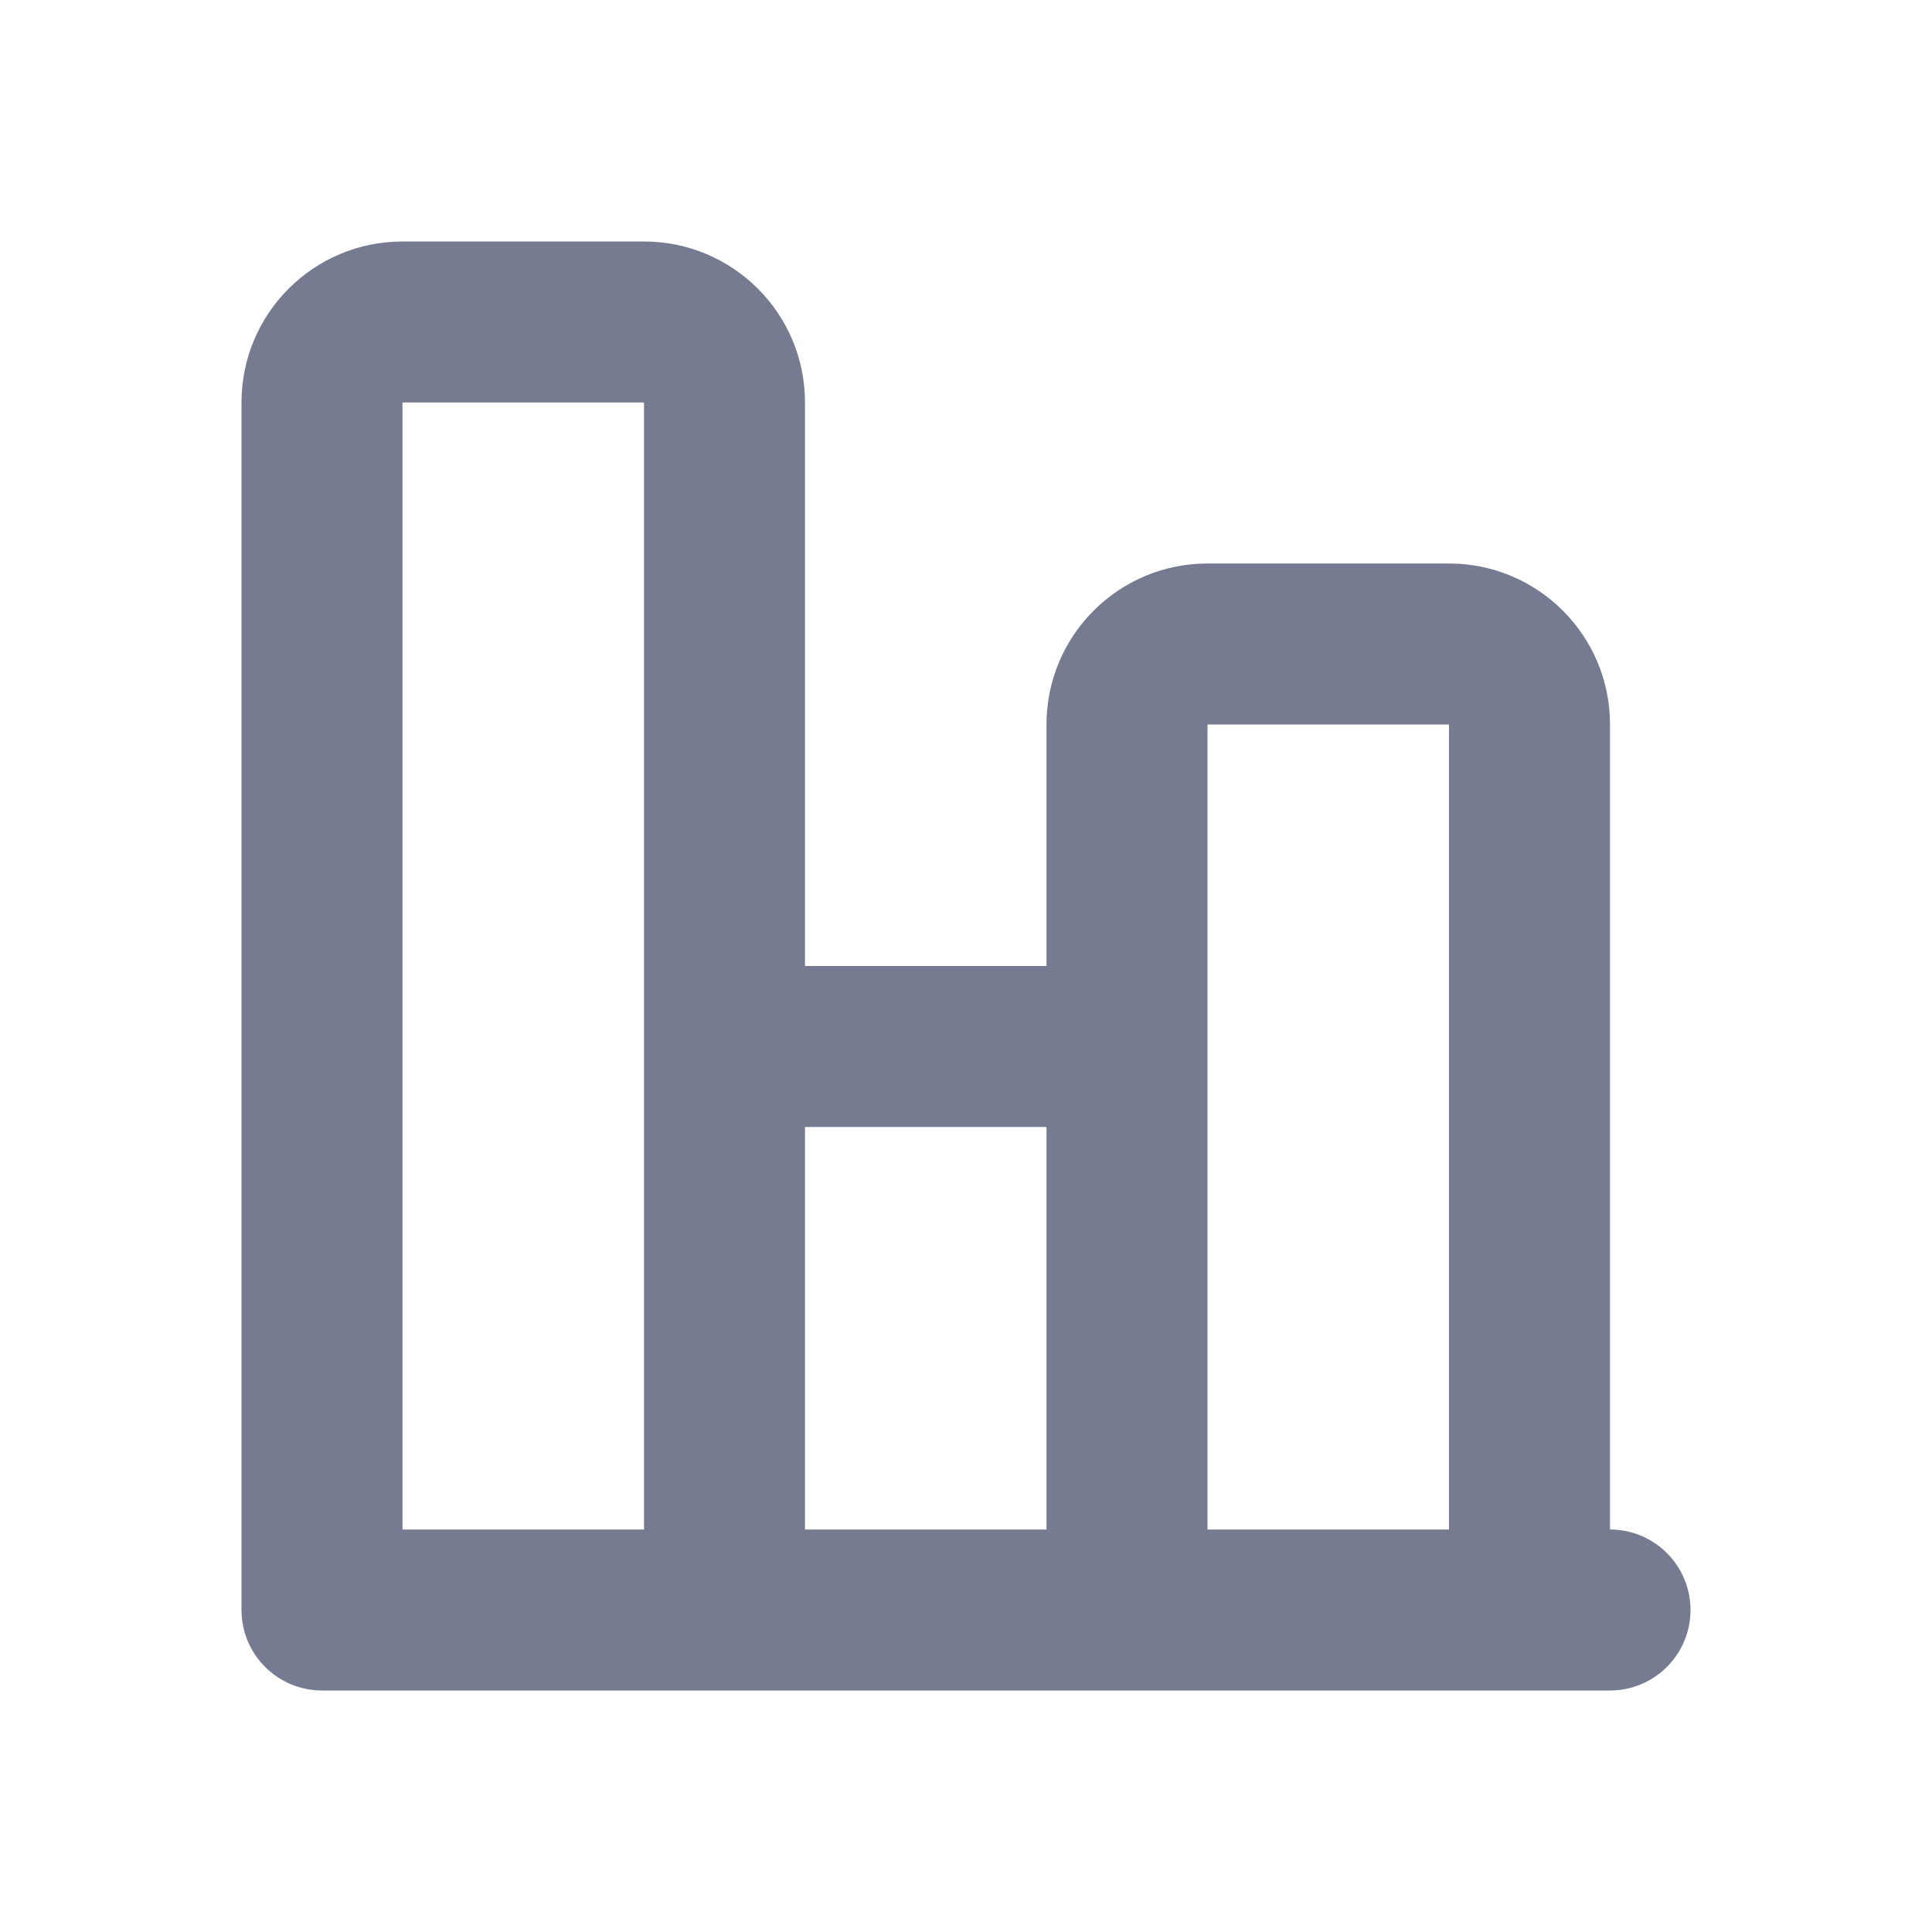 <svg width="24" height="24" viewBox="0 0 24 24" fill="none" xmlns="http://www.w3.org/2000/svg">
<path fill-rule="evenodd" clip-rule="evenodd" d="M3 5C3 3.895 3.895 3 5 3H8C9.105 3 10 3.895 10 5V12H13V9C13 7.895 13.895 7 15 7H18C19.105 7 20 7.895 20 9V19C20.552 19 21 19.448 21 20C21 20.552 20.552 21 20 21H19H14H9H4C3.448 21 3 20.552 3 20V5ZM13 14H10V19H13V14ZM8 13V5H5V19H8V13ZM18 19V9H15V13V19H18Z" fill="#777B92"/>
</svg>
